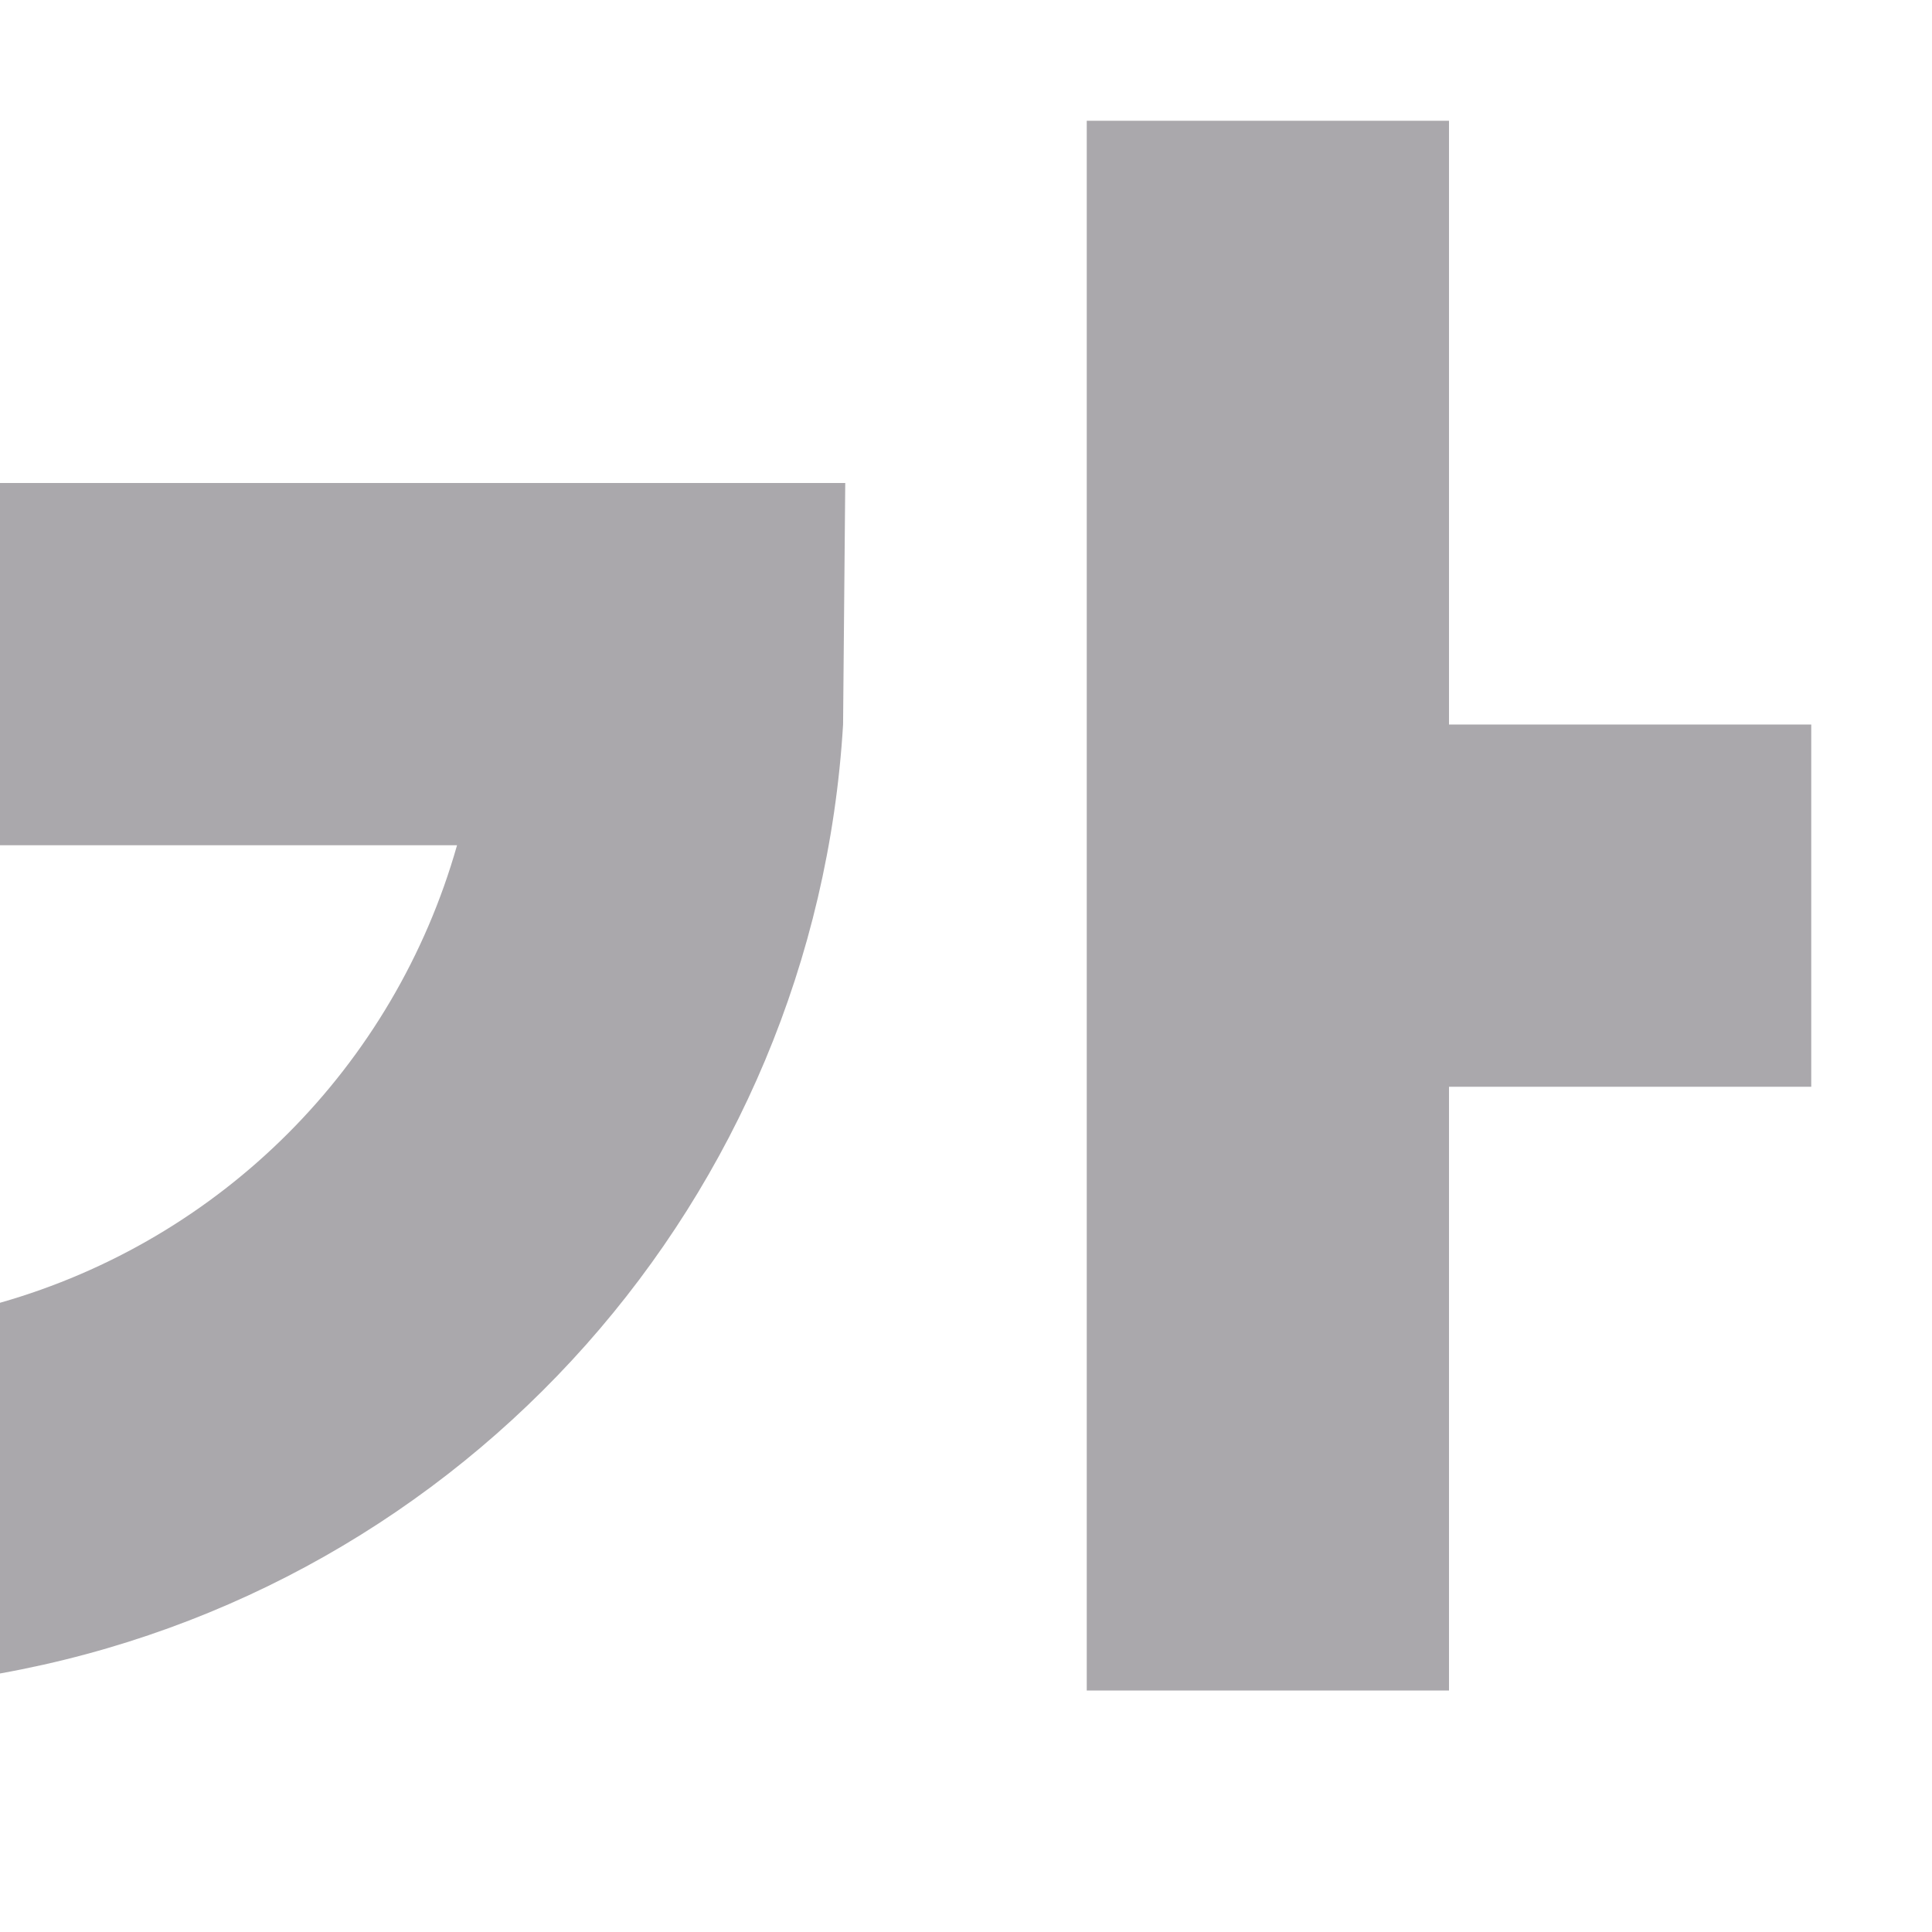 <svg viewBox="0 0 16 16" xmlns="http://www.w3.org/2000/svg"><path d="m9 1v13h3v-5h3v-3h-3v-5zm-9 3v3h3.785c-.52 1.834-1.952 3.267-3.785 3.789v3.07c3.863-.694 6.748-3.942 6.982-7.859l.018-2z" fill="#aaa8ac"/></svg>